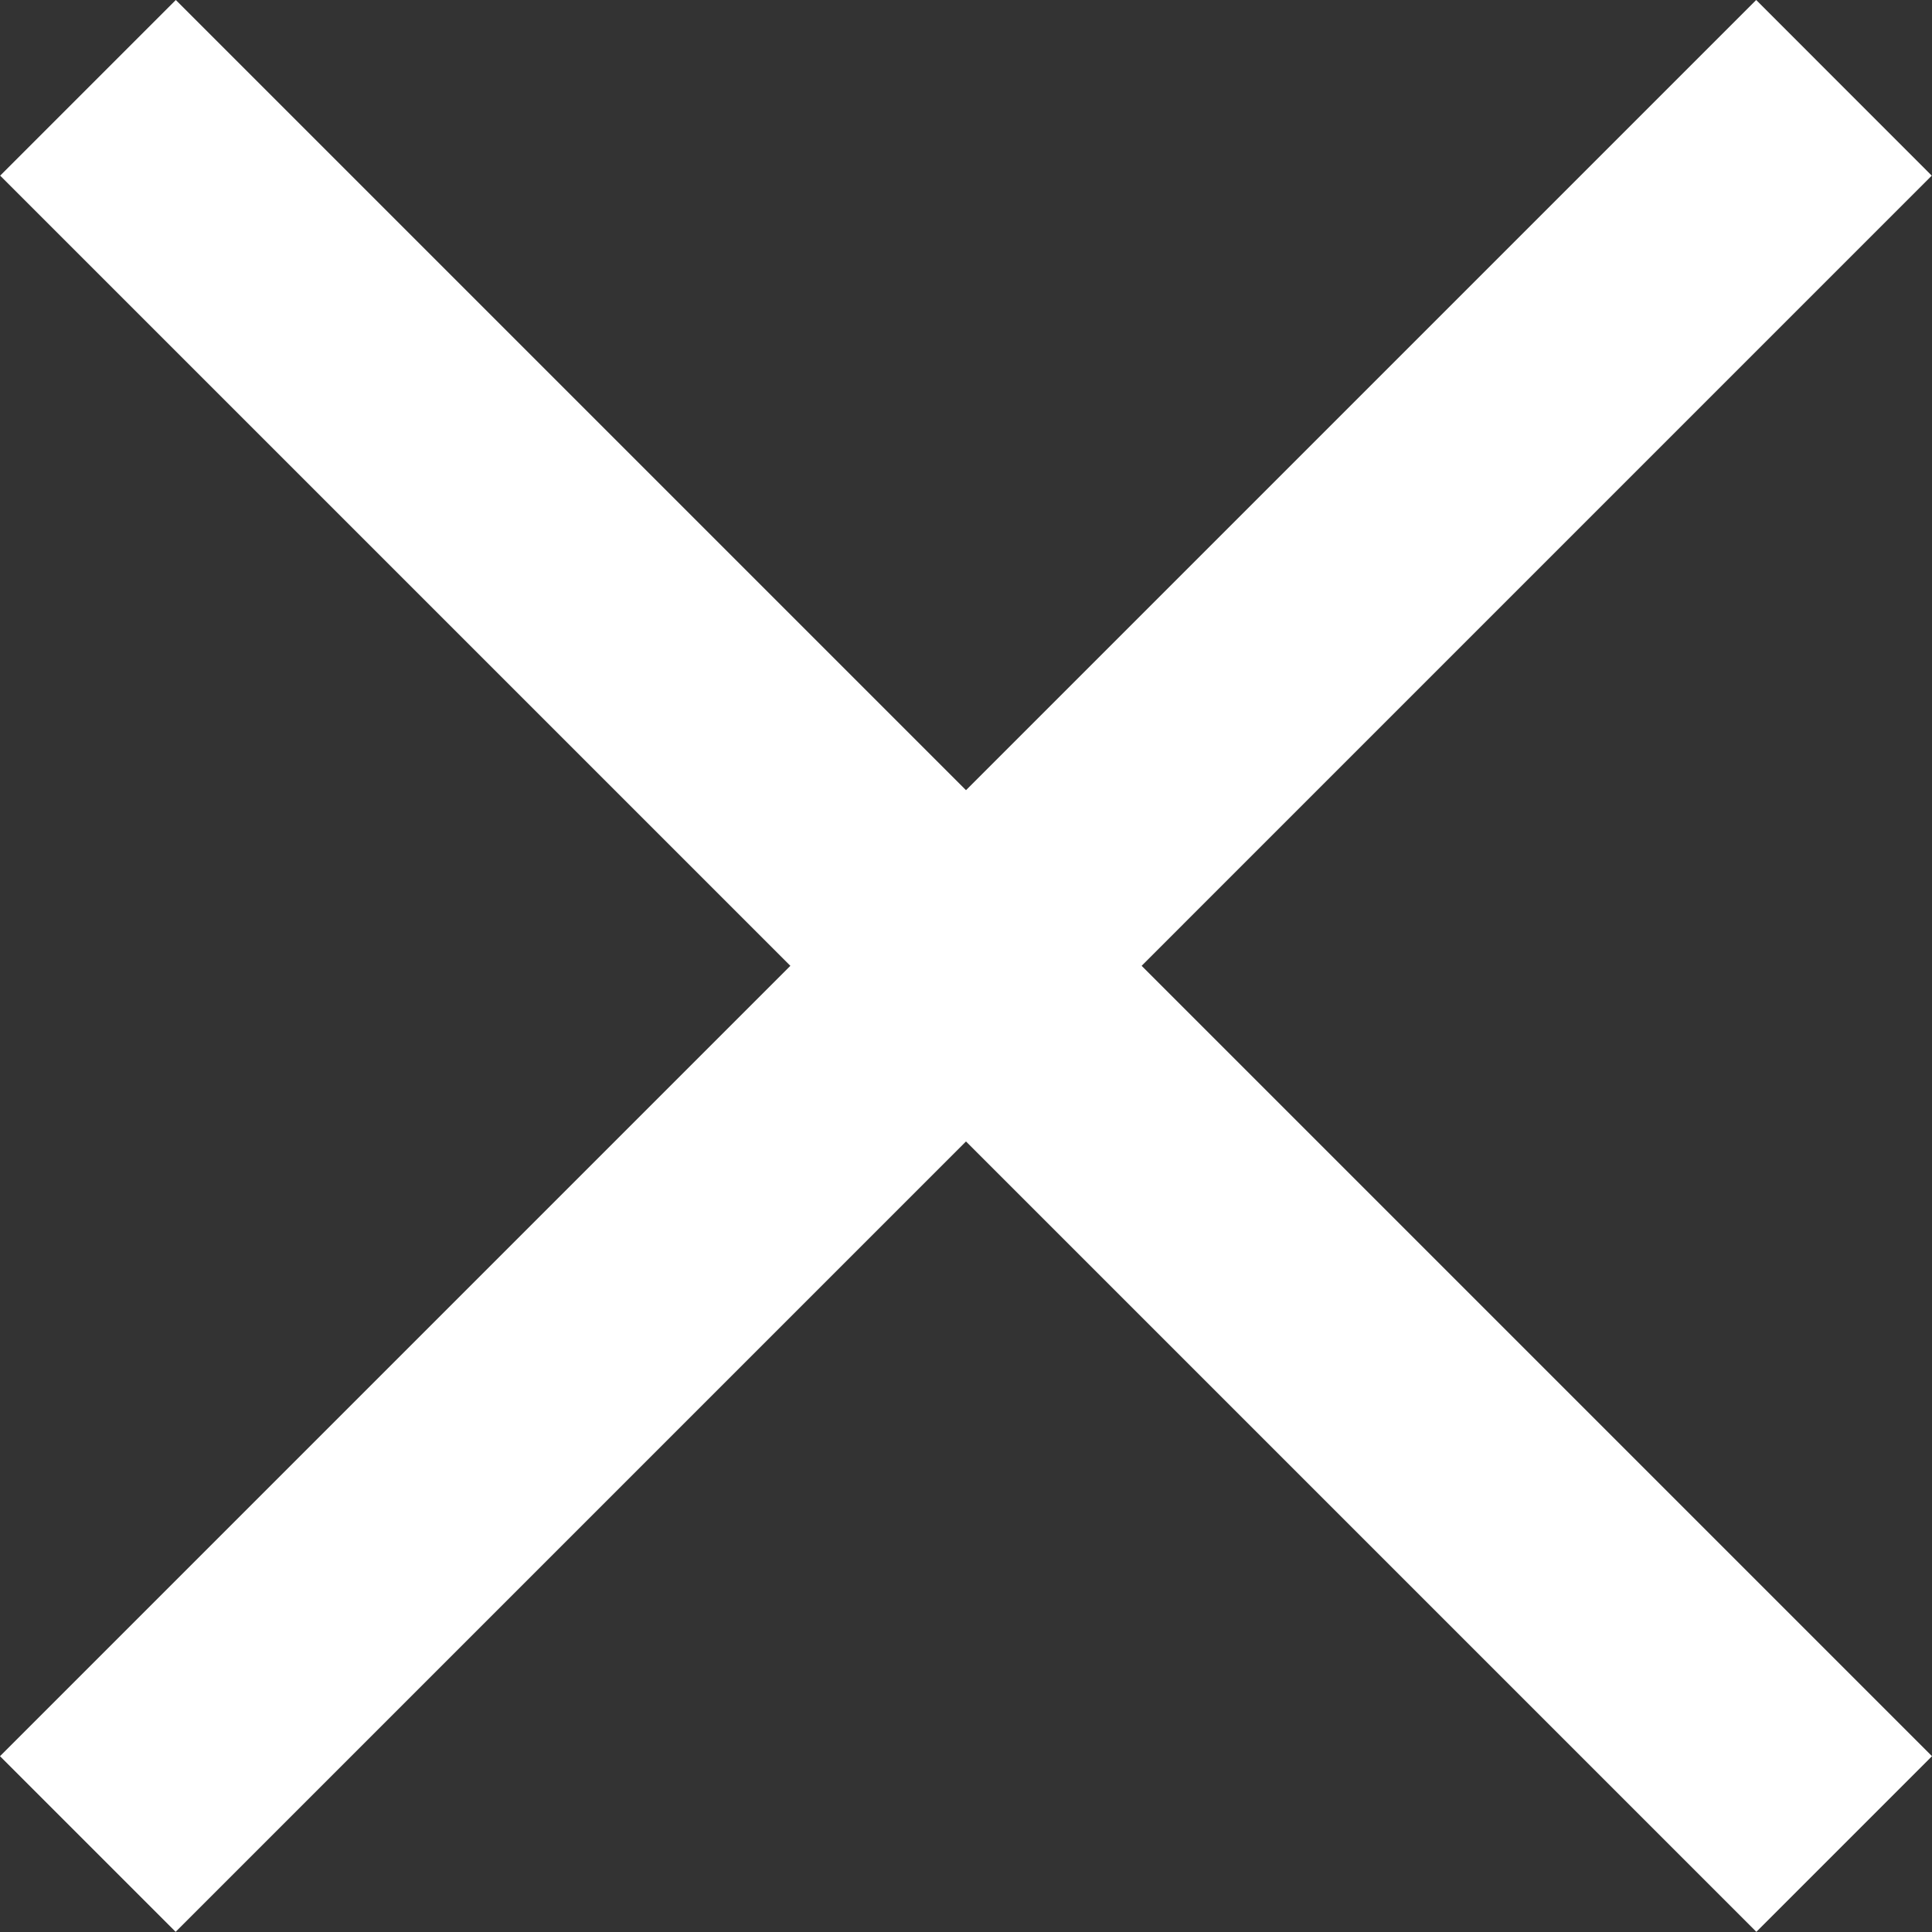 <svg width="23" height="23" fill="none" xmlns="http://www.w3.org/2000/svg"><rect width="100%" height="100%" fill="#333333" stroke="none"/><path fill="#fff" d="M2.093 0 23 20.907l-2.091 2.091L.002 2.091z"/><path fill="#fff" d="M0 20.907 20.907 0l2.09 2.091L2.091 22.998z"/></svg>
